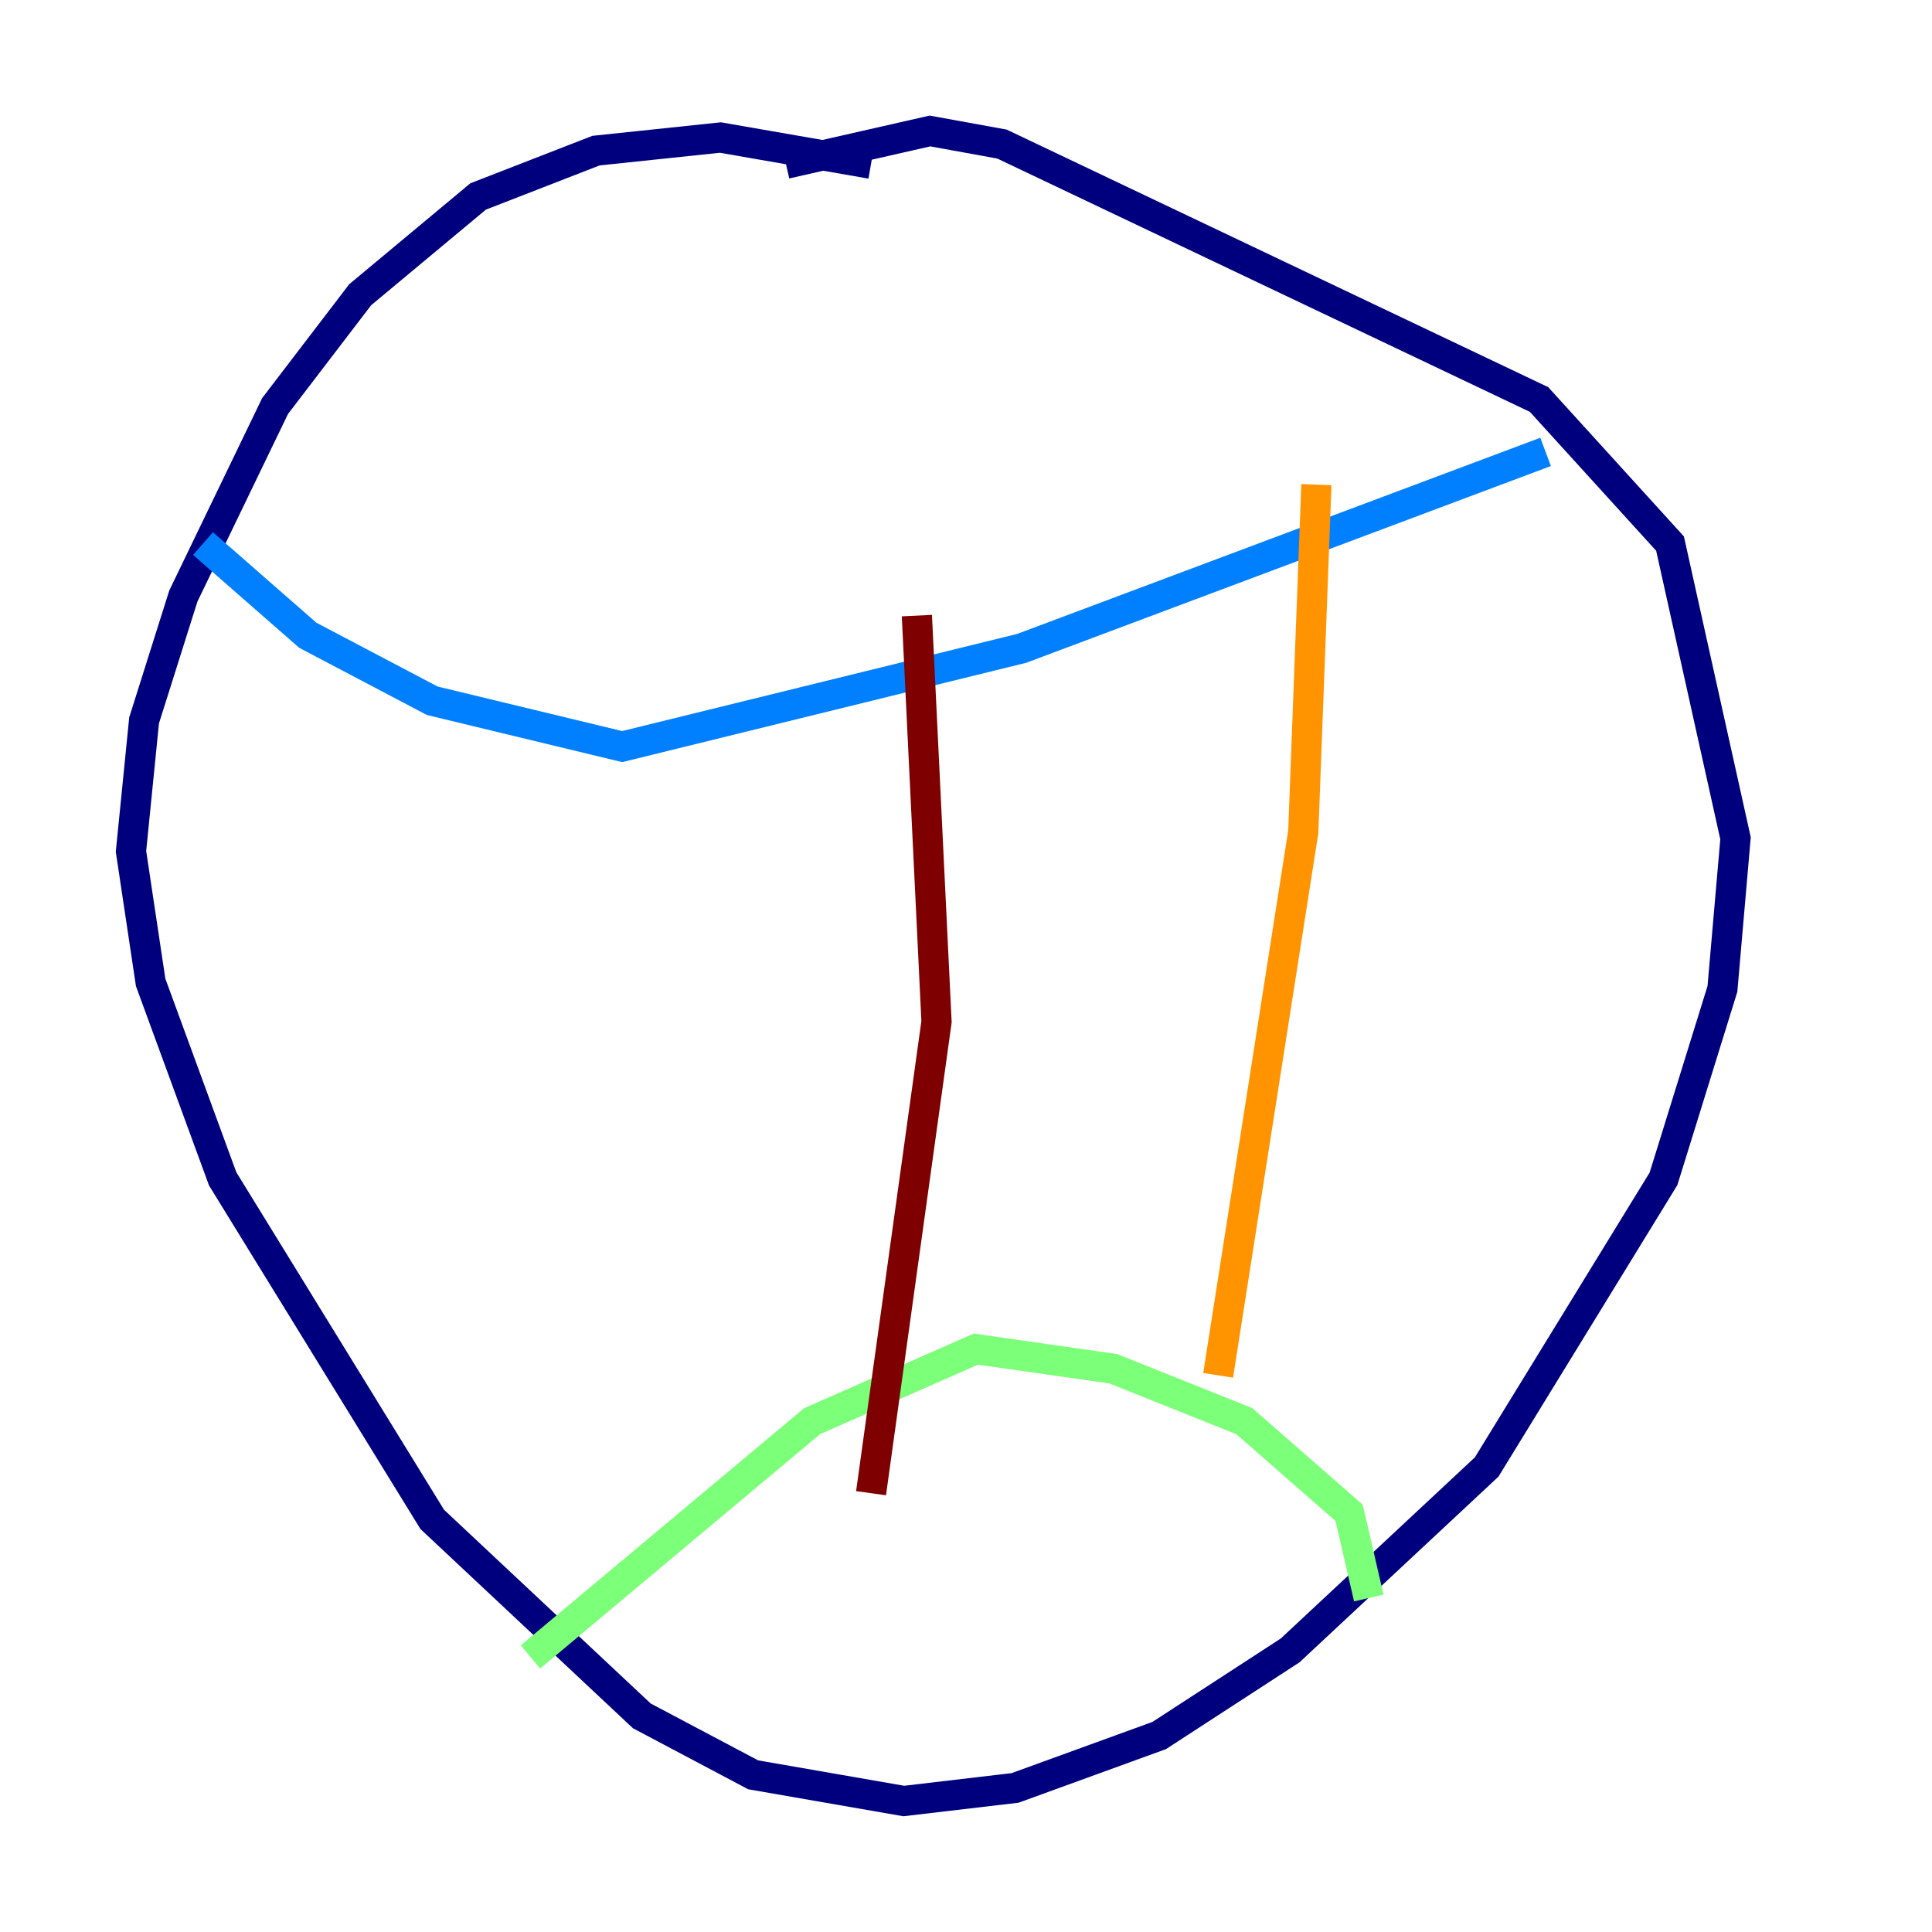 <?xml version="1.0" encoding="utf-8" ?>
<svg baseProfile="tiny" height="128" version="1.2" viewBox="0,0,128,128" width="128" xmlns="http://www.w3.org/2000/svg" xmlns:ev="http://www.w3.org/2001/xml-events" xmlns:xlink="http://www.w3.org/1999/xlink"><defs /><polyline fill="none" points="57.709,10.848 47.729,9.112 39.485,9.98 31.675,13.017 23.864,19.525 18.224,26.902 12.149,39.485 9.546,47.729 8.678,56.407 9.98,65.085 14.752,78.102 28.637,100.664 42.522,113.681 49.898,117.586 59.878,119.322 67.254,118.454 76.8,114.983 85.478,109.342 98.495,97.193 110.21,78.102 114.115,65.519 114.983,55.539 110.644,36.014 101.966,26.468 66.386,9.546 61.614,8.678 52.068,10.848" stroke="#00007f" stroke-width="2" /><polyline fill="none" points="13.451,36.014 20.393,42.088 28.637,46.427 41.22,49.464 67.688,42.956 102.4,29.939" stroke="#0080ff" stroke-width="2" /><polyline fill="none" points="90.685,105.871 89.383,100.231 82.441,94.156 73.763,90.685 64.651,89.383 53.803,94.156 35.146,109.776" stroke="#7cff79" stroke-width="2" /><polyline fill="none" points="87.214,32.108 86.346,55.105 80.705,91.119" stroke="#ff9400" stroke-width="2" /><polyline fill="none" points="60.746,40.786 62.047,67.688 57.709,98.929" stroke="#7f0000" stroke-width="2" /></svg>